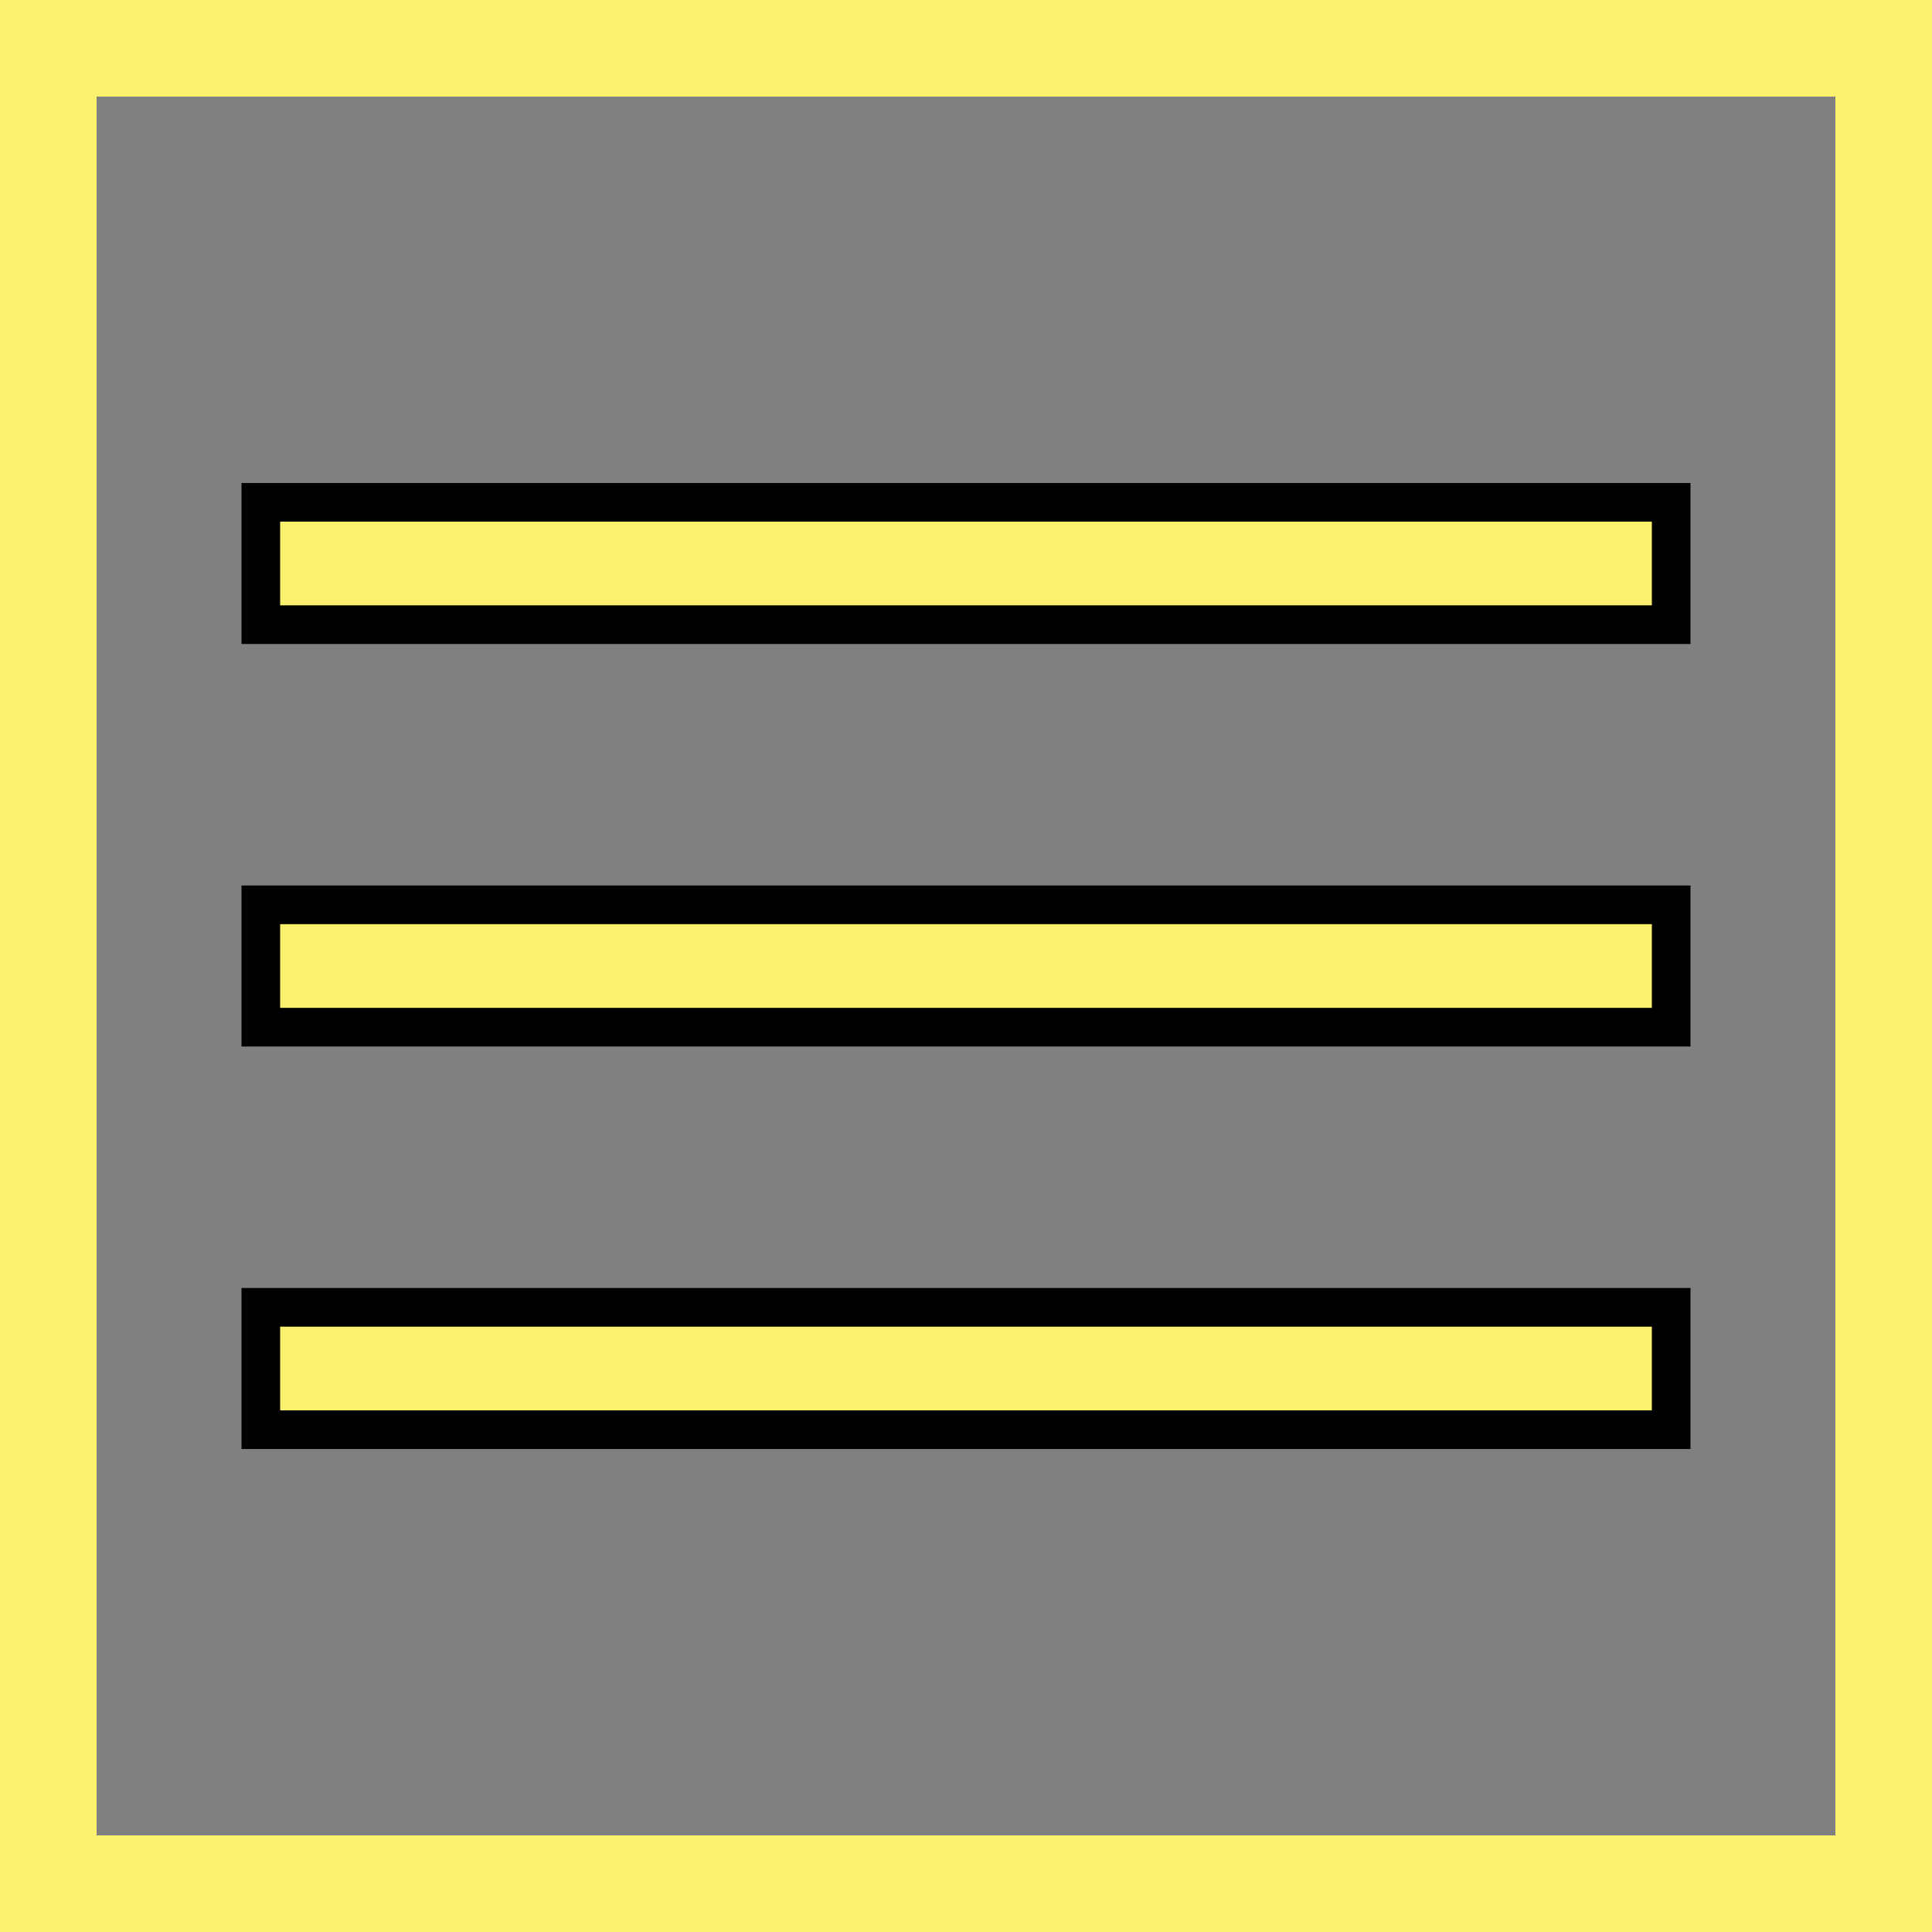 <svg width="100" height="100" viewBox="0 0 100 100" fill="none" xmlns="http://www.w3.org/2000/svg">
<rect x="0" y="0" width="100" height="100" fill="#808080" stroke="none"/>
<path d="M86.5 74H13.5V67.667H86.5V74ZM86.5 53.167H13.5V46.833H86.5V53.167ZM86.5 32.333H13.5V26H86.5V32.333Z" fill="#FCF16E" stroke="black" stroke-width="2"/>
<rect x="2.5" y="2.5" width="95" height="95" stroke="#FCF16E" stroke-width="5"/>
</svg>
